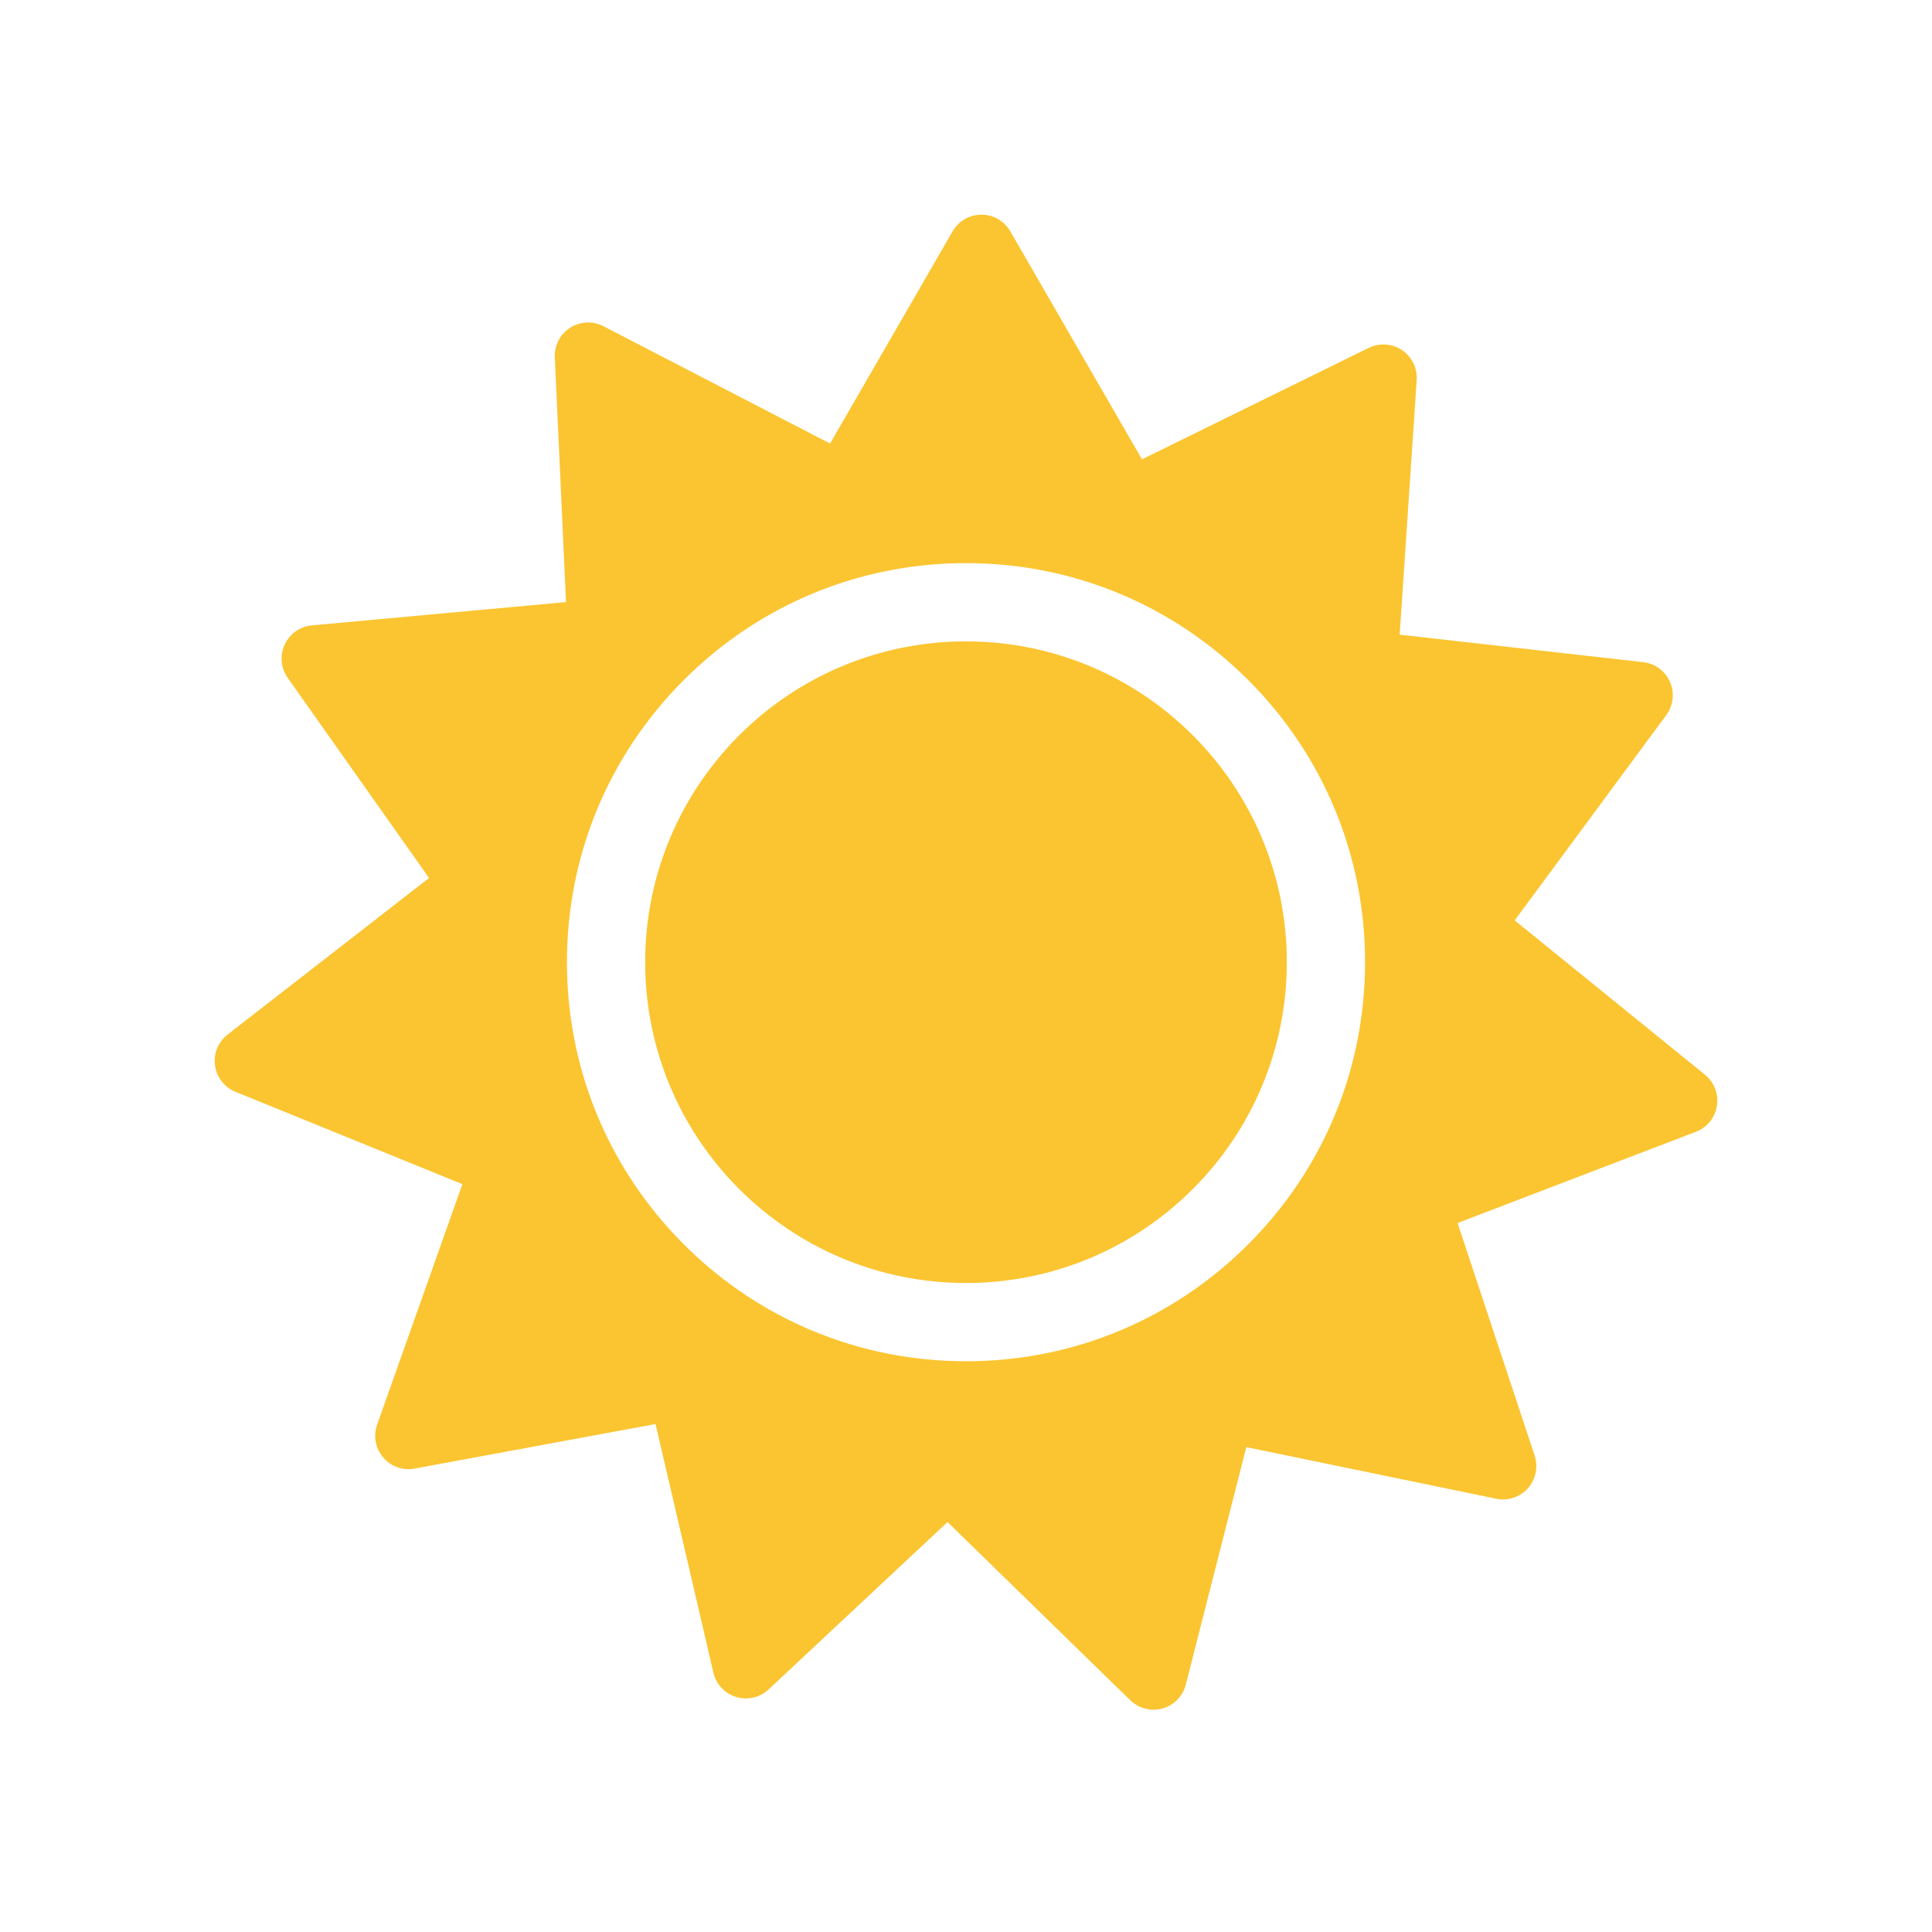 <svg width="36" height="36" viewBox="0 0 36 36" fill="none" xmlns="http://www.w3.org/2000/svg">
<path d="M18 23.907C14.699 23.907 12.022 21.23 12.022 17.929C12.022 14.627 14.699 11.951 18 11.951C21.301 11.951 23.978 14.627 23.978 17.929C23.978 21.23 21.301 23.907 18 23.907ZM31.992 20.607C31.957 20.826 31.808 21.01 31.601 21.089L27.16 22.789L28.596 27.123C28.665 27.334 28.617 27.566 28.47 27.732C28.322 27.898 28.097 27.972 27.88 27.927L23.223 26.965L22.096 31.39C22.041 31.605 21.876 31.775 21.662 31.835C21.607 31.85 21.55 31.858 21.494 31.858C21.334 31.858 21.178 31.796 21.06 31.681L17.656 28.361L14.322 31.48C14.16 31.632 13.929 31.685 13.717 31.621C13.505 31.556 13.343 31.383 13.293 31.167L12.215 26.535L7.725 27.365C7.507 27.406 7.284 27.327 7.14 27.158C6.996 26.989 6.953 26.756 7.027 26.547L8.616 22.065L4.387 20.344C4.182 20.26 4.036 20.073 4.006 19.853C3.975 19.633 4.065 19.414 4.24 19.278L7.995 16.36L5.36 12.63C5.232 12.449 5.211 12.213 5.304 12.012C5.397 11.81 5.59 11.673 5.811 11.653L10.547 11.219L10.338 6.658C10.328 6.436 10.437 6.226 10.624 6.106C10.811 5.987 11.047 5.976 11.244 6.078L15.467 8.265L17.75 4.311C17.861 4.118 18.066 4 18.288 4C18.51 4 18.715 4.118 18.826 4.311L21.279 8.559L25.504 6.482C25.703 6.384 25.939 6.4 26.124 6.523C26.308 6.647 26.413 6.859 26.398 7.081L26.081 11.826L30.618 12.338C30.839 12.363 31.029 12.503 31.118 12.707C31.207 12.91 31.18 13.145 31.049 13.324L28.224 17.15L31.77 20.026C31.942 20.166 32.027 20.387 31.992 20.607ZM18 25.365C19.986 25.365 21.854 24.591 23.258 23.187C24.663 21.782 25.436 19.915 25.436 17.929C25.436 15.943 24.663 14.075 23.258 12.671C21.854 11.267 19.986 10.493 18 10.493C16.014 10.493 14.146 11.267 12.742 12.671C11.338 14.075 10.564 15.943 10.564 17.929C10.564 19.915 11.338 21.782 12.742 23.187C14.146 24.591 16.014 25.365 18 25.365Z" fill="#FBC531"/>
</svg>
